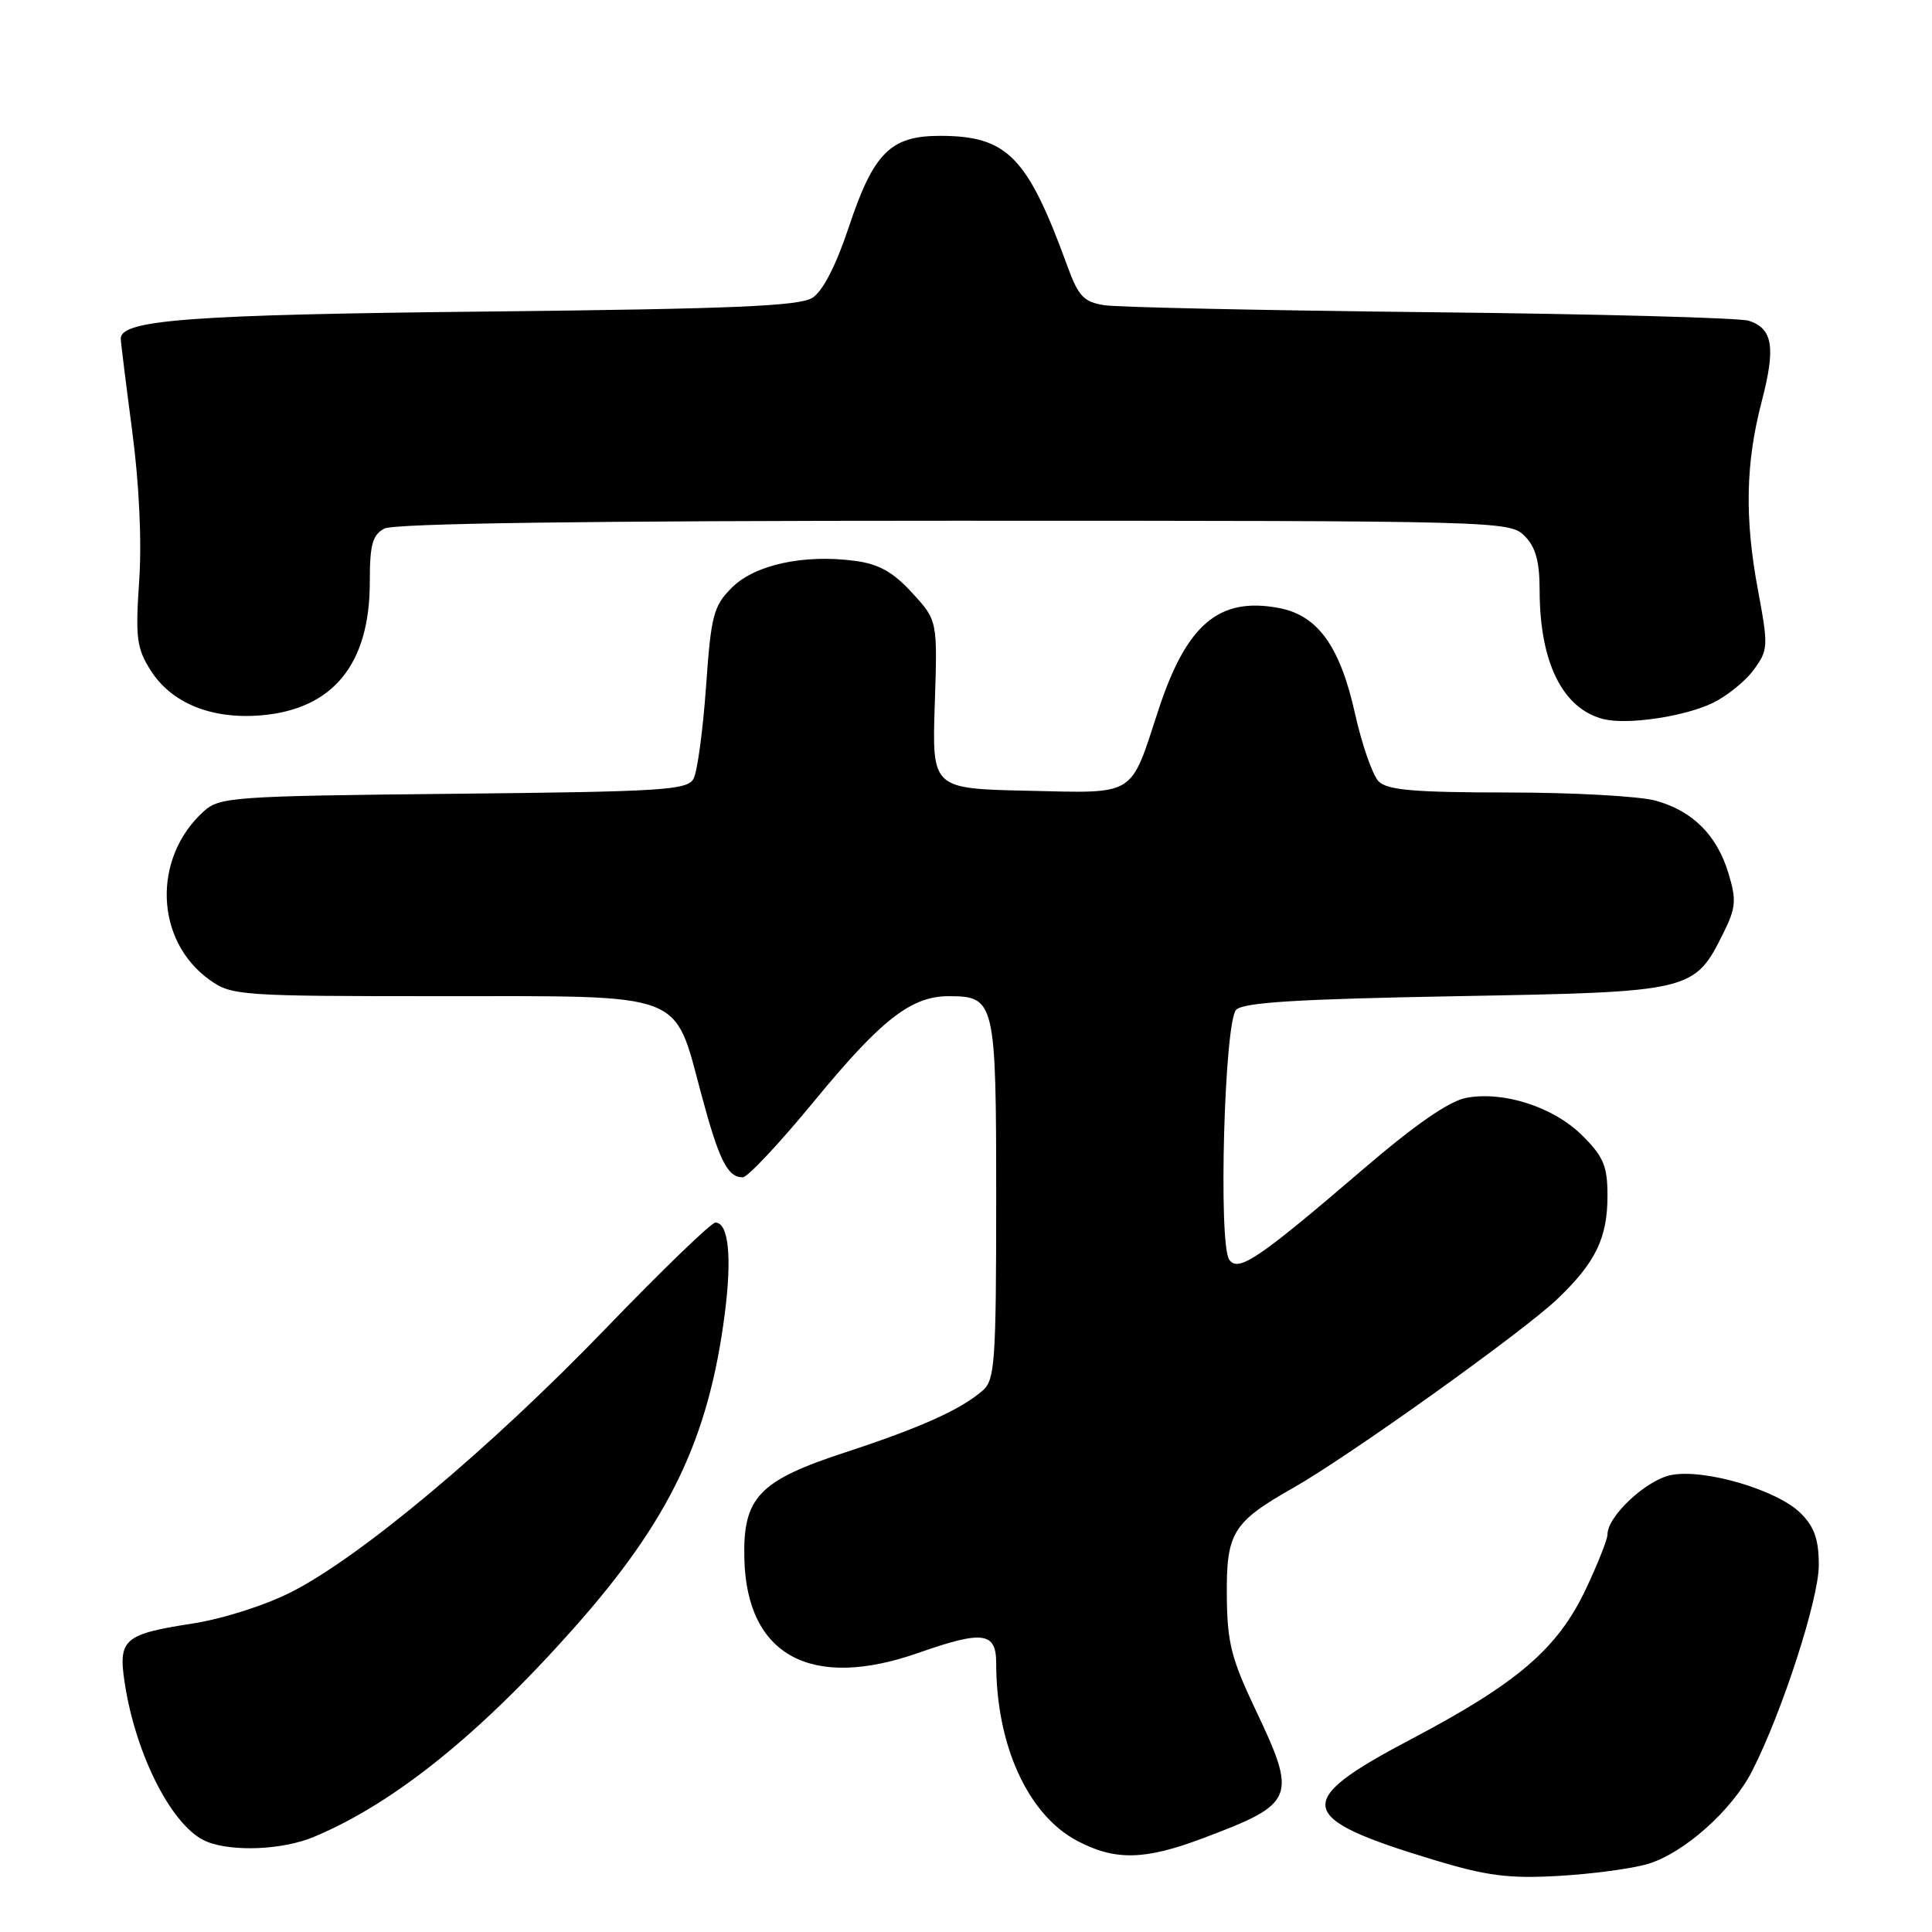 <?xml version="1.0" encoding="UTF-8" standalone="no"?>
<!DOCTYPE svg PUBLIC "-//W3C//DTD SVG 1.1//EN" "http://www.w3.org/Graphics/SVG/1.1/DTD/svg11.dtd" >
<svg xmlns="http://www.w3.org/2000/svg" xmlns:xlink="http://www.w3.org/1999/xlink" version="1.1" viewBox="0 0 256 256">
 <g >
 <path fill="currentColor"
d=" M 218.32 246.99 C 223.10 245.58 229.51 239.88 232.17 234.66 C 236.15 226.86 241.00 211.89 241.00 207.40 C 241.00 203.99 240.42 202.33 238.60 200.51 C 235.54 197.45 225.93 194.60 221.48 195.44 C 218.19 196.06 213.00 200.88 213.00 203.33 C 213.00 203.97 211.71 207.23 210.13 210.57 C 206.39 218.47 201.09 223.02 186.89 230.50 C 171.19 238.77 171.60 240.88 190.00 246.45 C 197.01 248.57 199.90 248.94 206.50 248.57 C 210.90 248.32 216.22 247.61 218.32 246.99 Z  M 159.33 243.60 C 171.67 238.96 171.94 238.29 166.31 226.43 C 163.15 219.77 162.61 217.62 162.56 211.44 C 162.49 203.07 163.34 201.70 171.39 197.13 C 178.71 192.98 201.81 176.47 206.33 172.15 C 211.42 167.31 213.00 164.05 213.00 158.45 C 213.00 154.52 212.49 153.29 209.69 150.49 C 205.90 146.70 199.27 144.54 194.29 145.47 C 192.02 145.90 187.56 148.98 180.70 154.86 C 166.73 166.84 164.04 168.66 162.87 166.89 C 161.42 164.69 162.24 135.36 163.80 133.80 C 164.77 132.82 172.01 132.38 192.98 132.00 C 224.32 131.44 224.50 131.39 228.38 123.59 C 230.01 120.31 230.10 119.27 229.05 115.78 C 227.52 110.67 224.31 107.46 219.38 106.09 C 217.24 105.50 208.44 105.01 199.82 105.01 C 187.40 105.00 183.84 104.70 182.68 103.54 C 181.88 102.73 180.46 98.68 179.54 94.53 C 177.55 85.61 174.60 81.52 169.44 80.56 C 161.52 79.07 157.22 82.72 153.50 94.07 C 149.70 105.69 150.66 105.10 136.21 104.78 C 123.50 104.50 123.50 104.50 123.86 93.36 C 124.23 82.22 124.23 82.22 120.86 78.55 C 118.34 75.79 116.45 74.74 113.31 74.32 C 106.54 73.41 100.02 74.82 96.98 77.86 C 94.53 80.32 94.22 81.49 93.55 91.03 C 93.14 96.79 92.40 102.26 91.90 103.18 C 91.09 104.70 87.86 104.90 60.10 105.18 C 30.86 105.48 29.09 105.61 27.00 107.50 C 20.14 113.71 20.53 124.68 27.79 129.85 C 30.70 131.92 31.77 132.00 58.45 132.00 C 91.17 132.00 89.24 131.27 92.94 145.04 C 95.28 153.76 96.40 156.00 98.42 156.00 C 99.06 156.00 103.30 151.48 107.84 145.96 C 116.74 135.12 120.72 132.01 125.68 132.00 C 131.86 132.00 132.00 132.60 132.00 158.92 C 132.00 180.31 131.82 182.84 130.25 184.22 C 127.37 186.75 122.03 189.16 112.08 192.42 C 100.54 196.19 98.43 198.40 98.63 206.53 C 98.94 219.39 107.49 224.01 121.74 219.00 C 130.22 216.02 132.00 216.25 132.00 220.36 C 132.00 231.26 136.20 240.48 142.75 243.93 C 147.74 246.56 151.66 246.49 159.33 243.60 Z  M 41.58 243.40 C 52.14 238.99 63.50 229.87 76.07 215.70 C 88.72 201.45 93.89 190.67 96.03 174.13 C 97.01 166.56 96.54 162.00 94.79 162.00 C 94.24 162.00 87.65 168.37 80.15 176.15 C 64.88 191.97 47.80 206.28 38.59 210.96 C 35.10 212.73 29.47 214.52 25.49 215.13 C 16.44 216.53 15.65 217.21 16.51 222.90 C 17.97 232.63 22.90 242.21 27.39 244.02 C 30.82 245.41 37.48 245.12 41.58 243.40 Z  M 226.94 93.15 C 228.82 92.24 231.28 90.26 232.38 88.75 C 234.30 86.12 234.33 85.66 232.95 78.25 C 231.15 68.64 231.30 61.36 233.44 53.18 C 235.31 46.02 234.91 43.53 231.72 42.50 C 230.50 42.11 211.50 41.60 189.50 41.37 C 167.50 41.13 148.07 40.72 146.32 40.44 C 143.60 40.01 142.89 39.26 141.42 35.22 C 136.14 20.73 133.47 18.01 124.56 18.00 C 117.98 18.00 115.75 20.23 112.44 30.18 C 110.78 35.17 109.02 38.59 107.65 39.46 C 105.94 40.56 97.15 40.93 64.50 41.28 C 25.35 41.69 16.00 42.38 16.00 44.86 C 16.00 45.28 16.68 50.77 17.51 57.06 C 18.45 64.15 18.80 71.73 18.44 77.00 C 17.93 84.50 18.11 85.89 19.95 88.81 C 22.70 93.16 28.01 95.33 34.56 94.79 C 44.12 93.99 49.00 88.03 49.00 77.13 C 49.00 72.16 49.35 70.88 50.93 70.04 C 52.22 69.35 77.64 69.00 126.43 69.00 C 198.67 69.00 200.04 69.04 202.00 71.00 C 203.49 72.49 204.00 74.34 204.01 78.25 C 204.02 87.81 207.08 93.95 212.50 95.29 C 215.65 96.07 223.17 94.96 226.94 93.15 Z "/>
</g>
</svg>
